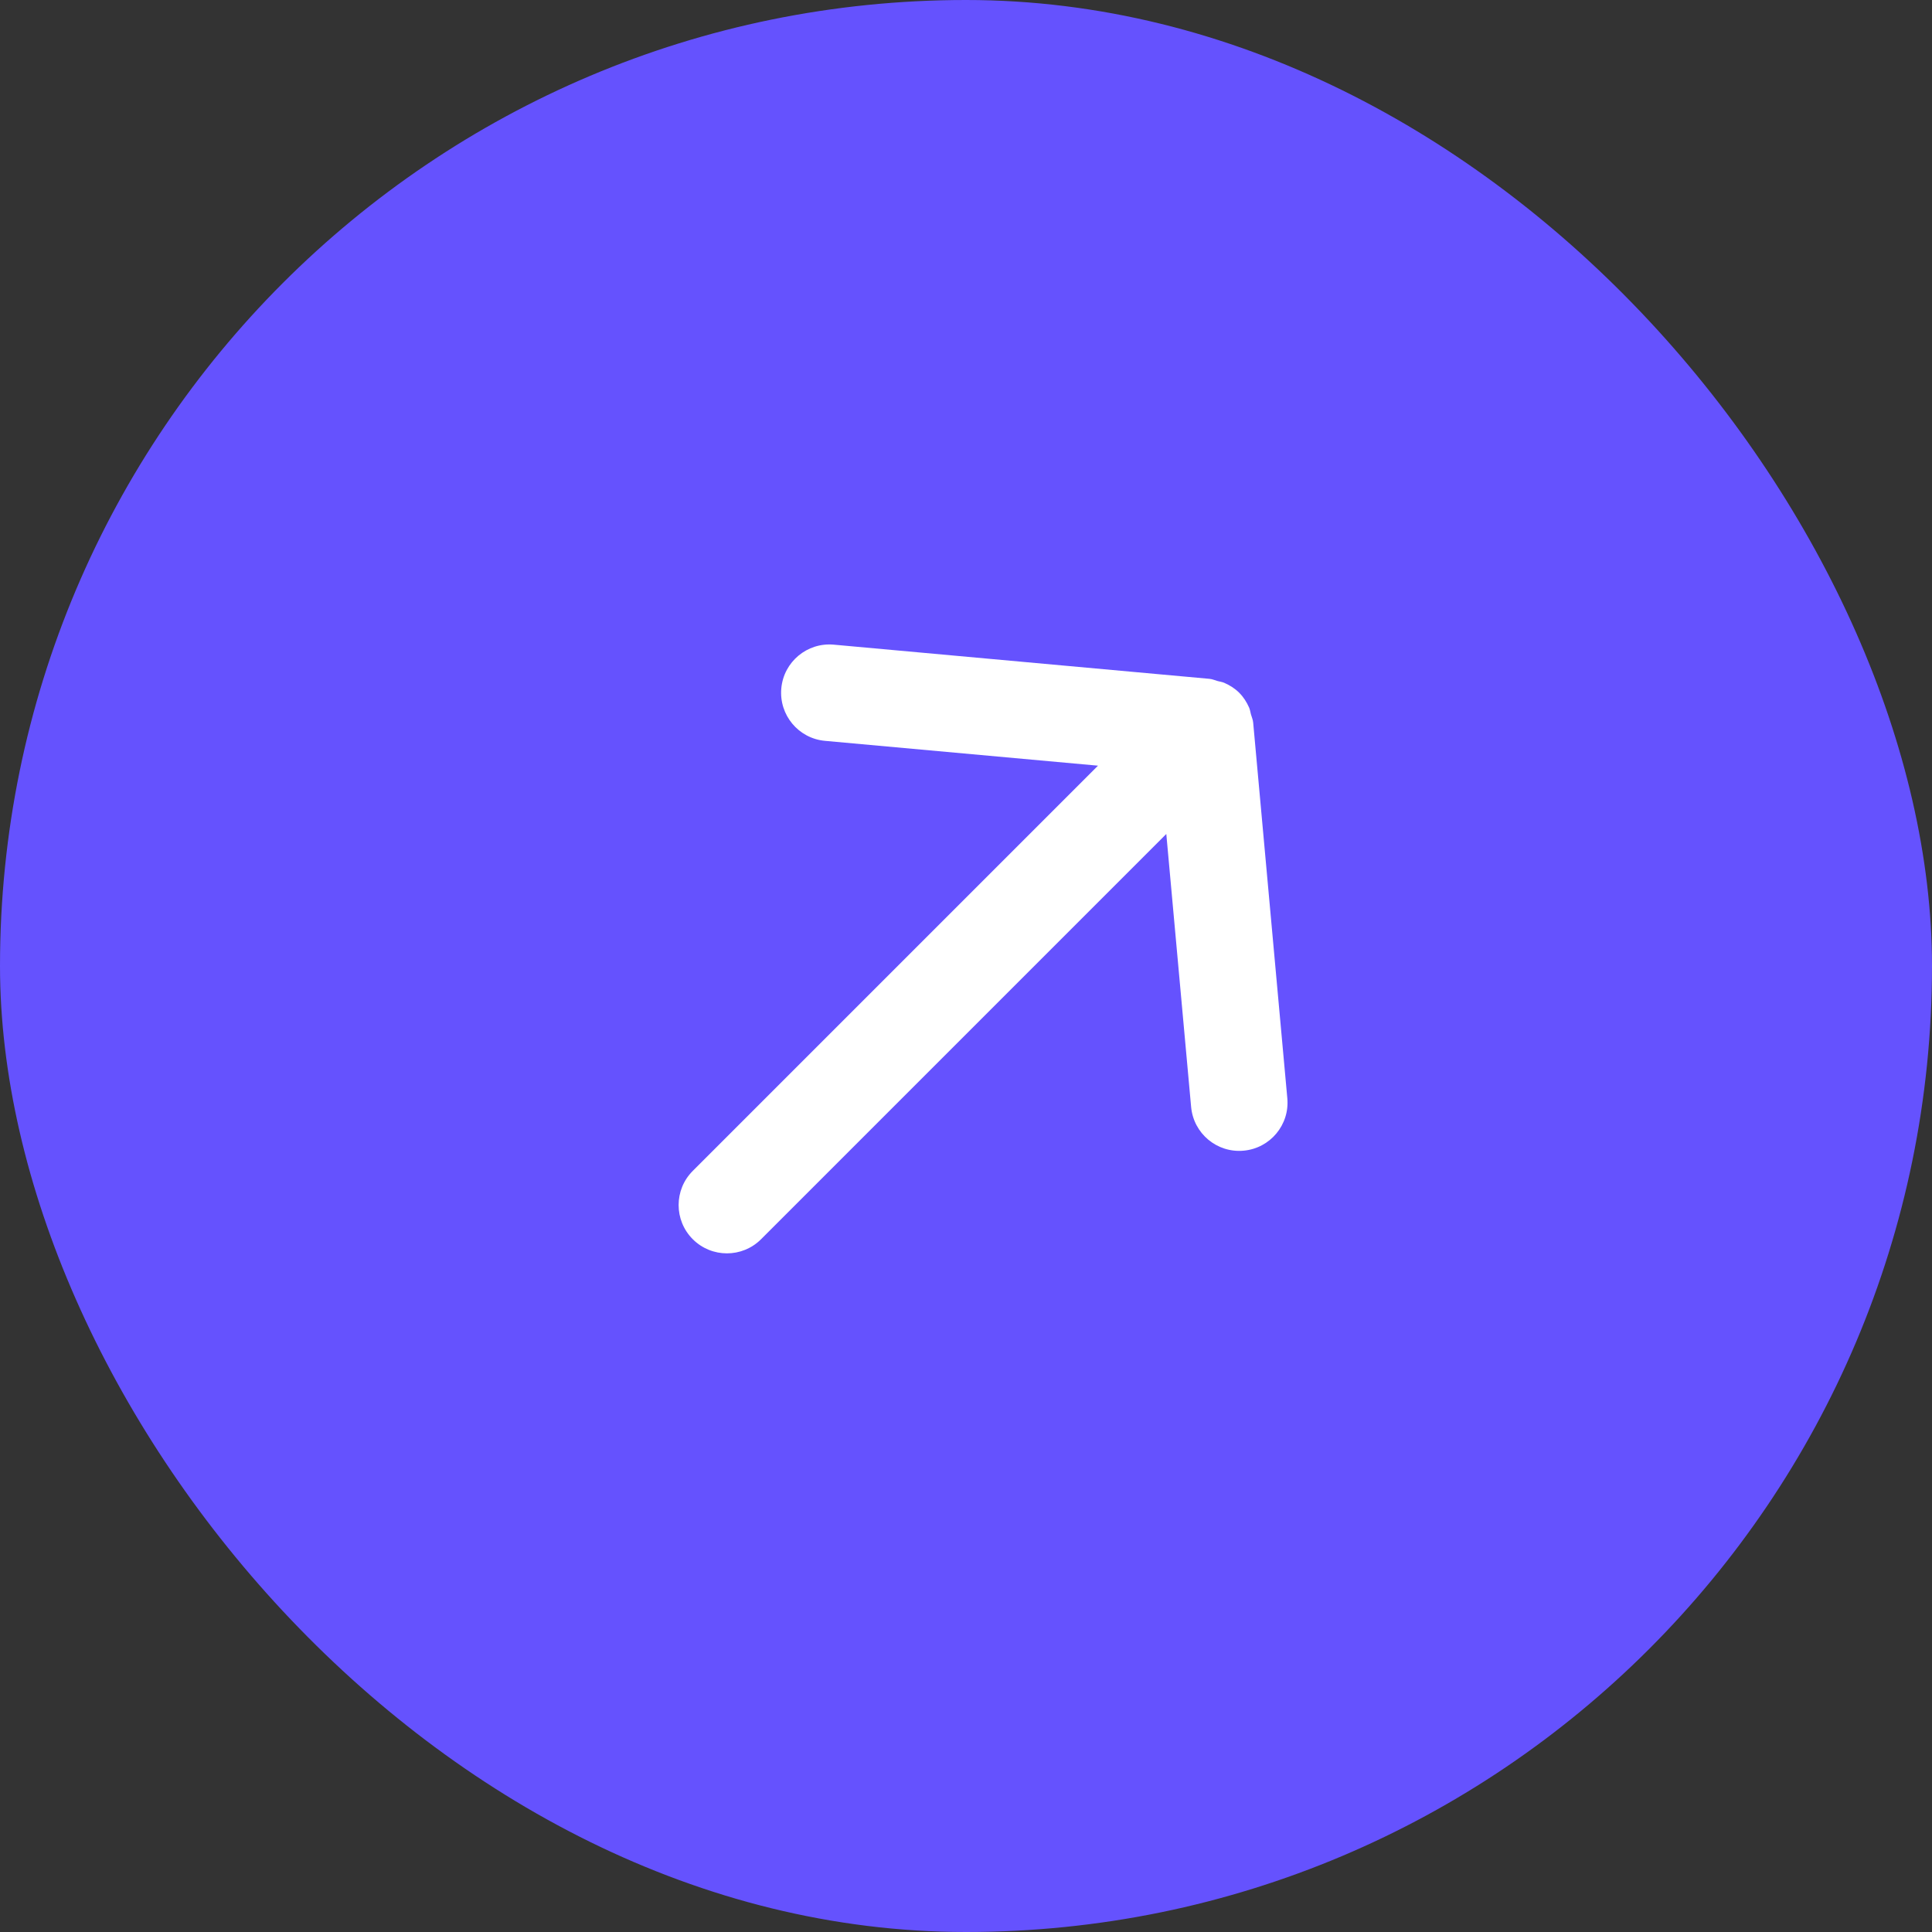 <svg width="80" height="80" viewBox="0 0 80 80" fill="none" xmlns="http://www.w3.org/2000/svg">
<rect x="0" y="0" width="80" height="80" fill="#333333" stroke="none"/>
<rect width="80" height="80" rx="40" fill="#6552FE"/>
<path fill-rule="evenodd" clip-rule="evenodd" d="M32.352 28.505C32.253 29.605 33.062 30.578 34.162 30.677L45.466 31.705L28.686 48.485C27.905 49.265 27.905 50.532 28.686 51.313C29.467 52.094 30.734 52.094 31.515 51.313L48.294 34.533L49.322 45.837C49.423 46.939 50.396 47.748 51.495 47.647C52.595 47.548 53.407 46.575 53.305 45.475L51.891 29.919C51.881 29.796 51.828 29.69 51.797 29.574C51.773 29.482 51.762 29.391 51.724 29.302C51.623 29.072 51.489 28.861 51.313 28.686C51.138 28.51 50.927 28.376 50.697 28.276C50.608 28.237 50.517 28.226 50.425 28.202C50.309 28.171 50.203 28.119 50.08 28.109L34.524 26.694C33.425 26.594 32.451 27.404 32.352 28.505Z" fill="white"/>
</svg>

